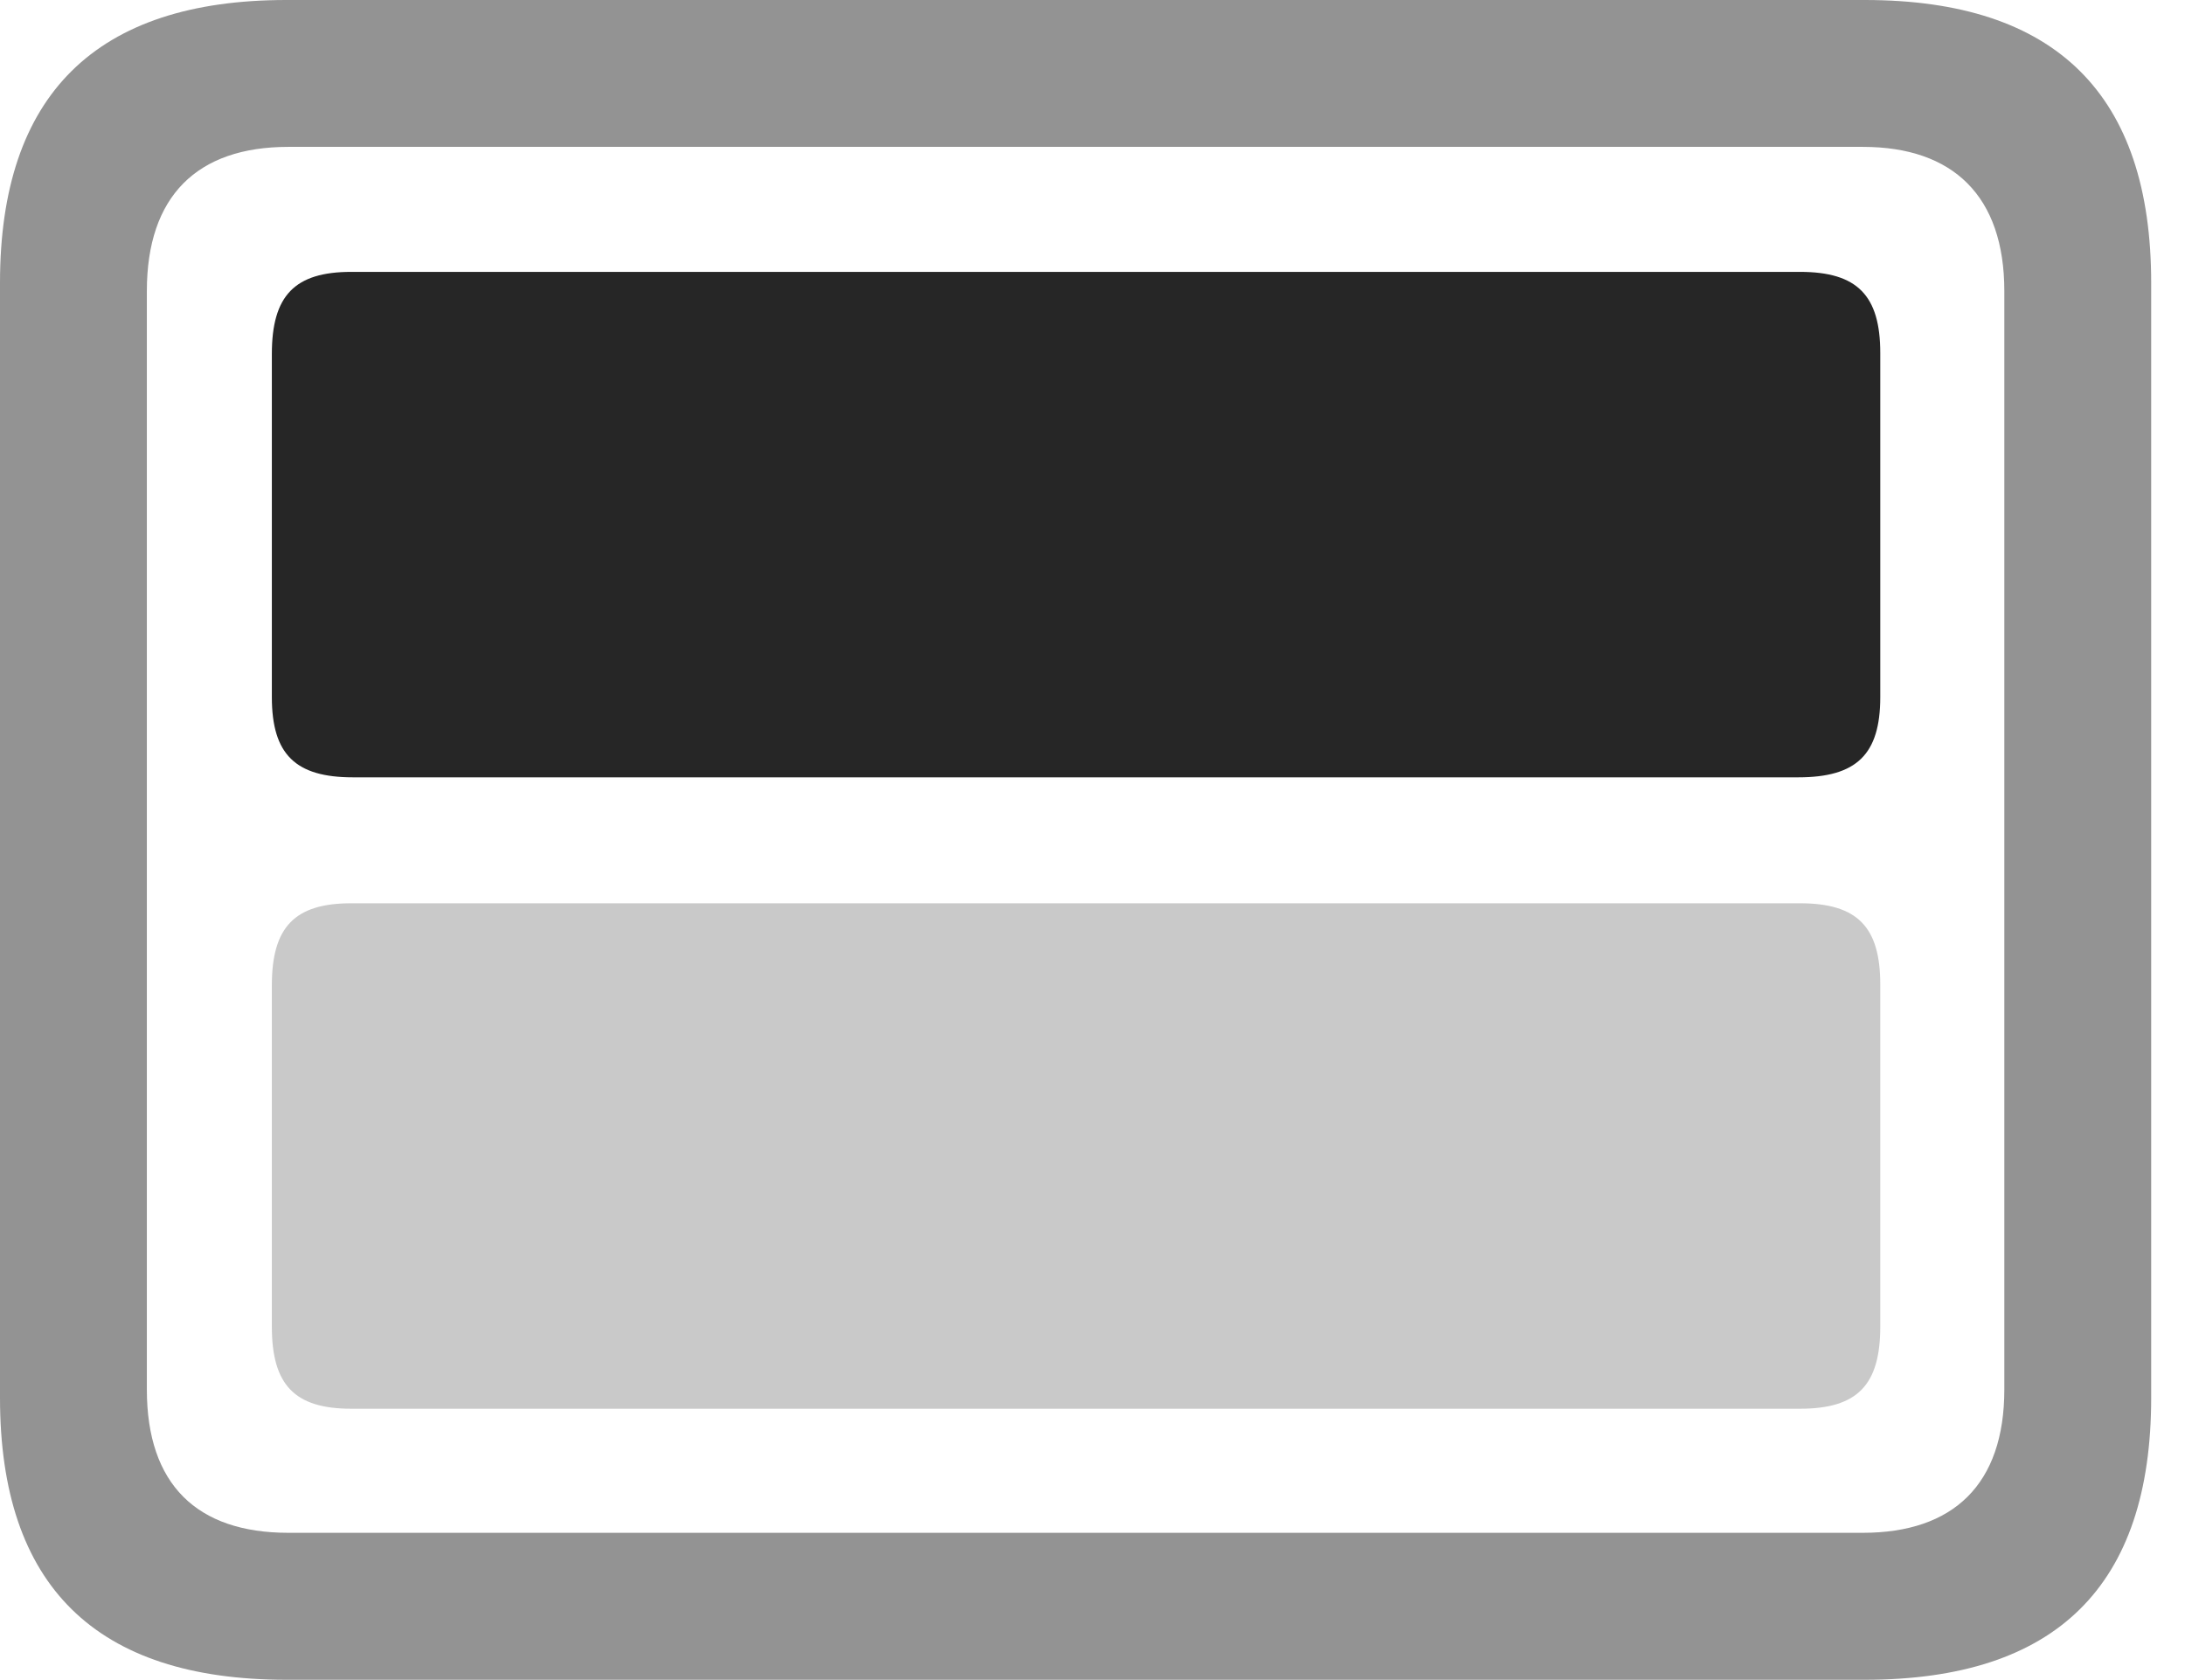 <?xml version="1.0" encoding="UTF-8"?>
<!--Generator: Apple Native CoreSVG 341-->
<!DOCTYPE svg
PUBLIC "-//W3C//DTD SVG 1.1//EN"
       "http://www.w3.org/Graphics/SVG/1.1/DTD/svg11.dtd">
<svg version="1.1" xmlns="http://www.w3.org/2000/svg" xmlns:xlink="http://www.w3.org/1999/xlink" viewBox="0 0 23.389 17.979">
 <g>
  <rect height="17.979" opacity="0" width="23.389" x="0" y="0"/>
  <path d="M3.066 17.979L19.961 17.979C22.012 17.979 23.027 16.973 23.027 14.961L23.027 3.027C23.027 1.016 22.012 0 19.961 0L3.066 0C1.025 0 0 1.016 0 3.027L0 14.961C0 16.973 1.025 17.979 3.066 17.979ZM3.086 16.406C2.109 16.406 1.572 15.889 1.572 14.873L1.572 3.115C1.572 2.1 2.109 1.572 3.086 1.572L19.941 1.572C20.908 1.572 21.455 2.1 21.455 3.115L21.455 14.873C21.455 15.889 20.908 16.406 19.941 16.406Z" fill="black" fill-opacity="0.425"/>
  <path d="M3.76 15.078L19.268 15.078C19.883 15.078 20.127 14.824 20.127 14.199L20.127 10.537C20.127 9.922 19.883 9.668 19.268 9.668L3.76 9.668C3.154 9.668 2.91 9.922 2.91 10.547L2.91 14.199C2.91 14.824 3.154 15.078 3.76 15.078Z" fill="black" fill-opacity="0.212"/>
  <path d="M3.779 8.32L19.248 8.32C19.873 8.32 20.127 8.076 20.127 7.461L20.127 3.779C20.127 3.164 19.883 2.91 19.268 2.91L3.76 2.91C3.154 2.91 2.91 3.164 2.91 3.789L2.91 7.461C2.91 8.076 3.164 8.32 3.779 8.32Z" fill="black" fill-opacity="0.85"/>
 </g>
</svg>
